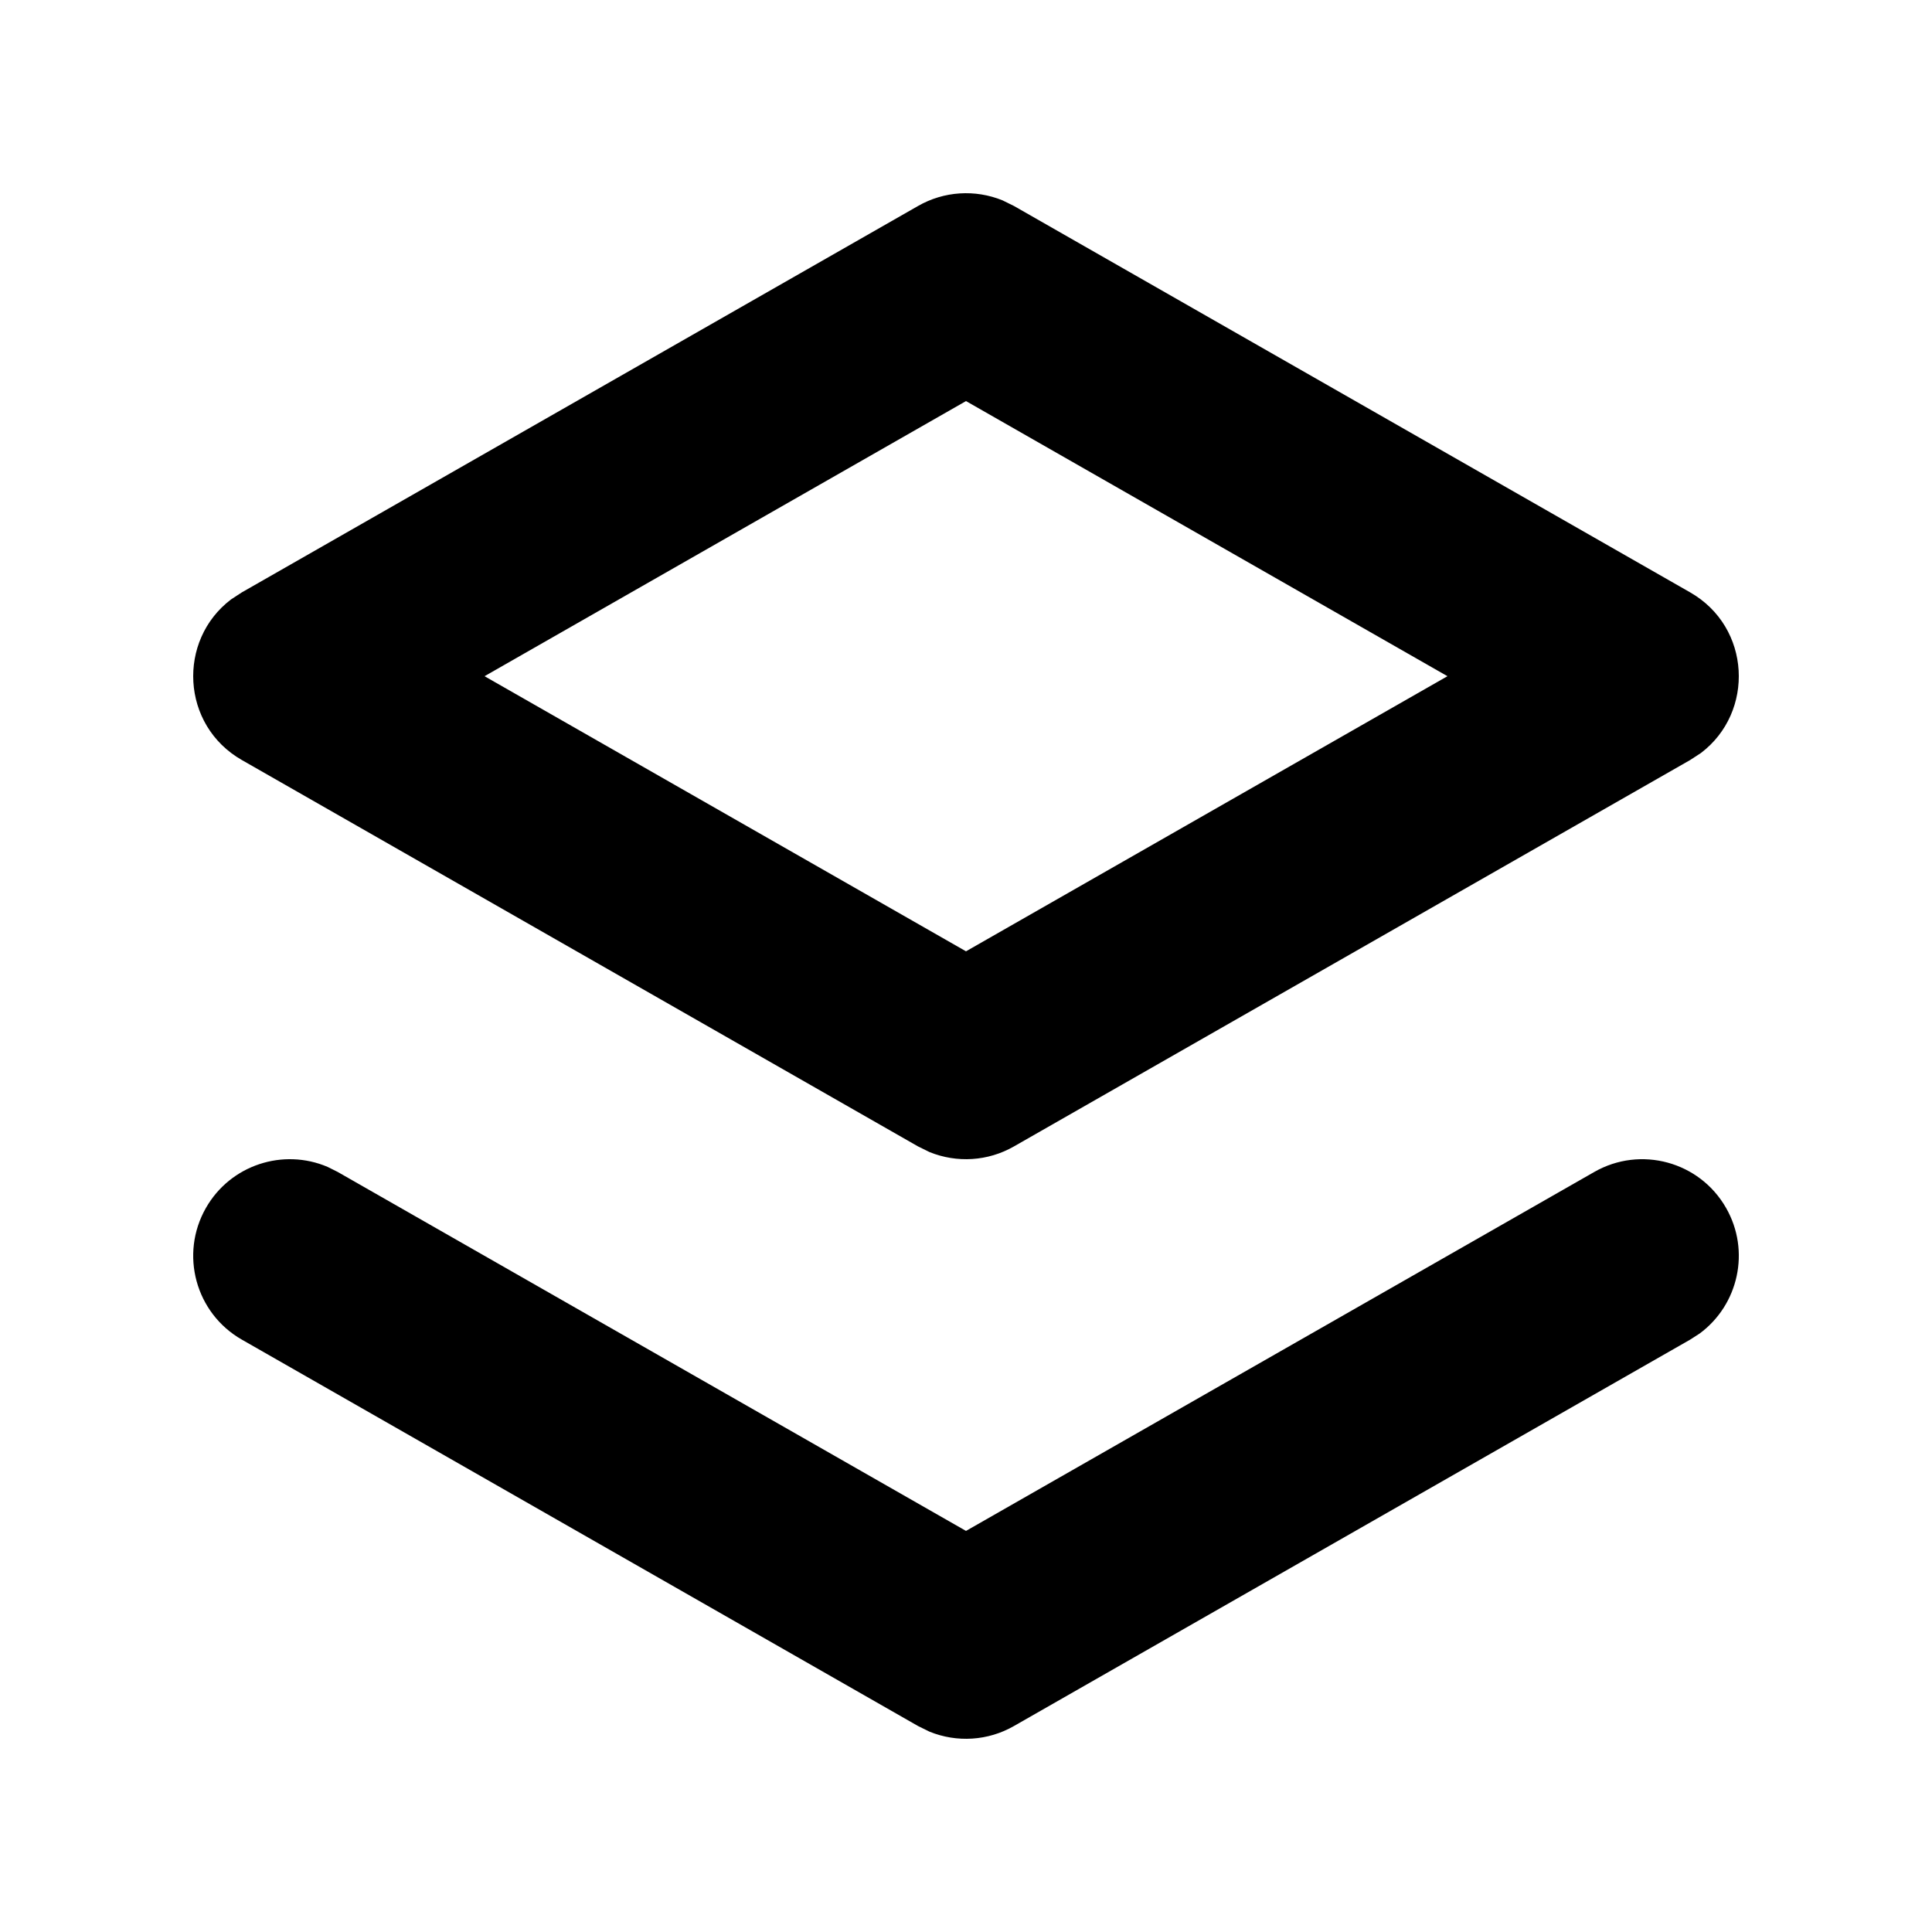 <svg width="20" height="20" viewBox="0 0 20 20" fill="none" xmlns="http://www.w3.org/2000/svg">
<path fill-rule="evenodd" clip-rule="evenodd" d="M10 15.848L16.504 12.132C16.983 11.858 17.594 12.024 17.868 12.504C18.123 12.949 17.997 13.508 17.594 13.805L17.496 13.868L10.496 17.868C10.227 18.022 9.905 18.041 9.622 17.926L9.504 17.868L2.504 13.868C2.024 13.594 1.858 12.983 2.132 12.504C2.386 12.059 2.931 11.883 3.392 12.08L3.496 12.132L10 15.848L16.504 12.132L10 15.848ZM2.504 6.132L9.504 2.132C9.773 1.978 10.095 1.959 10.378 2.074L10.496 2.132L17.496 6.132C18.128 6.493 18.166 7.372 17.608 7.795L17.496 7.868L10.496 11.868C10.227 12.022 9.905 12.041 9.622 11.926L9.504 11.868L2.504 7.868C1.872 7.507 1.834 6.628 2.392 6.205L2.504 6.132L9.504 2.132L2.504 6.132ZM10 4.152L5.016 7L10 9.848L14.984 7L10 4.152Z" fill="black"/>
</svg>
